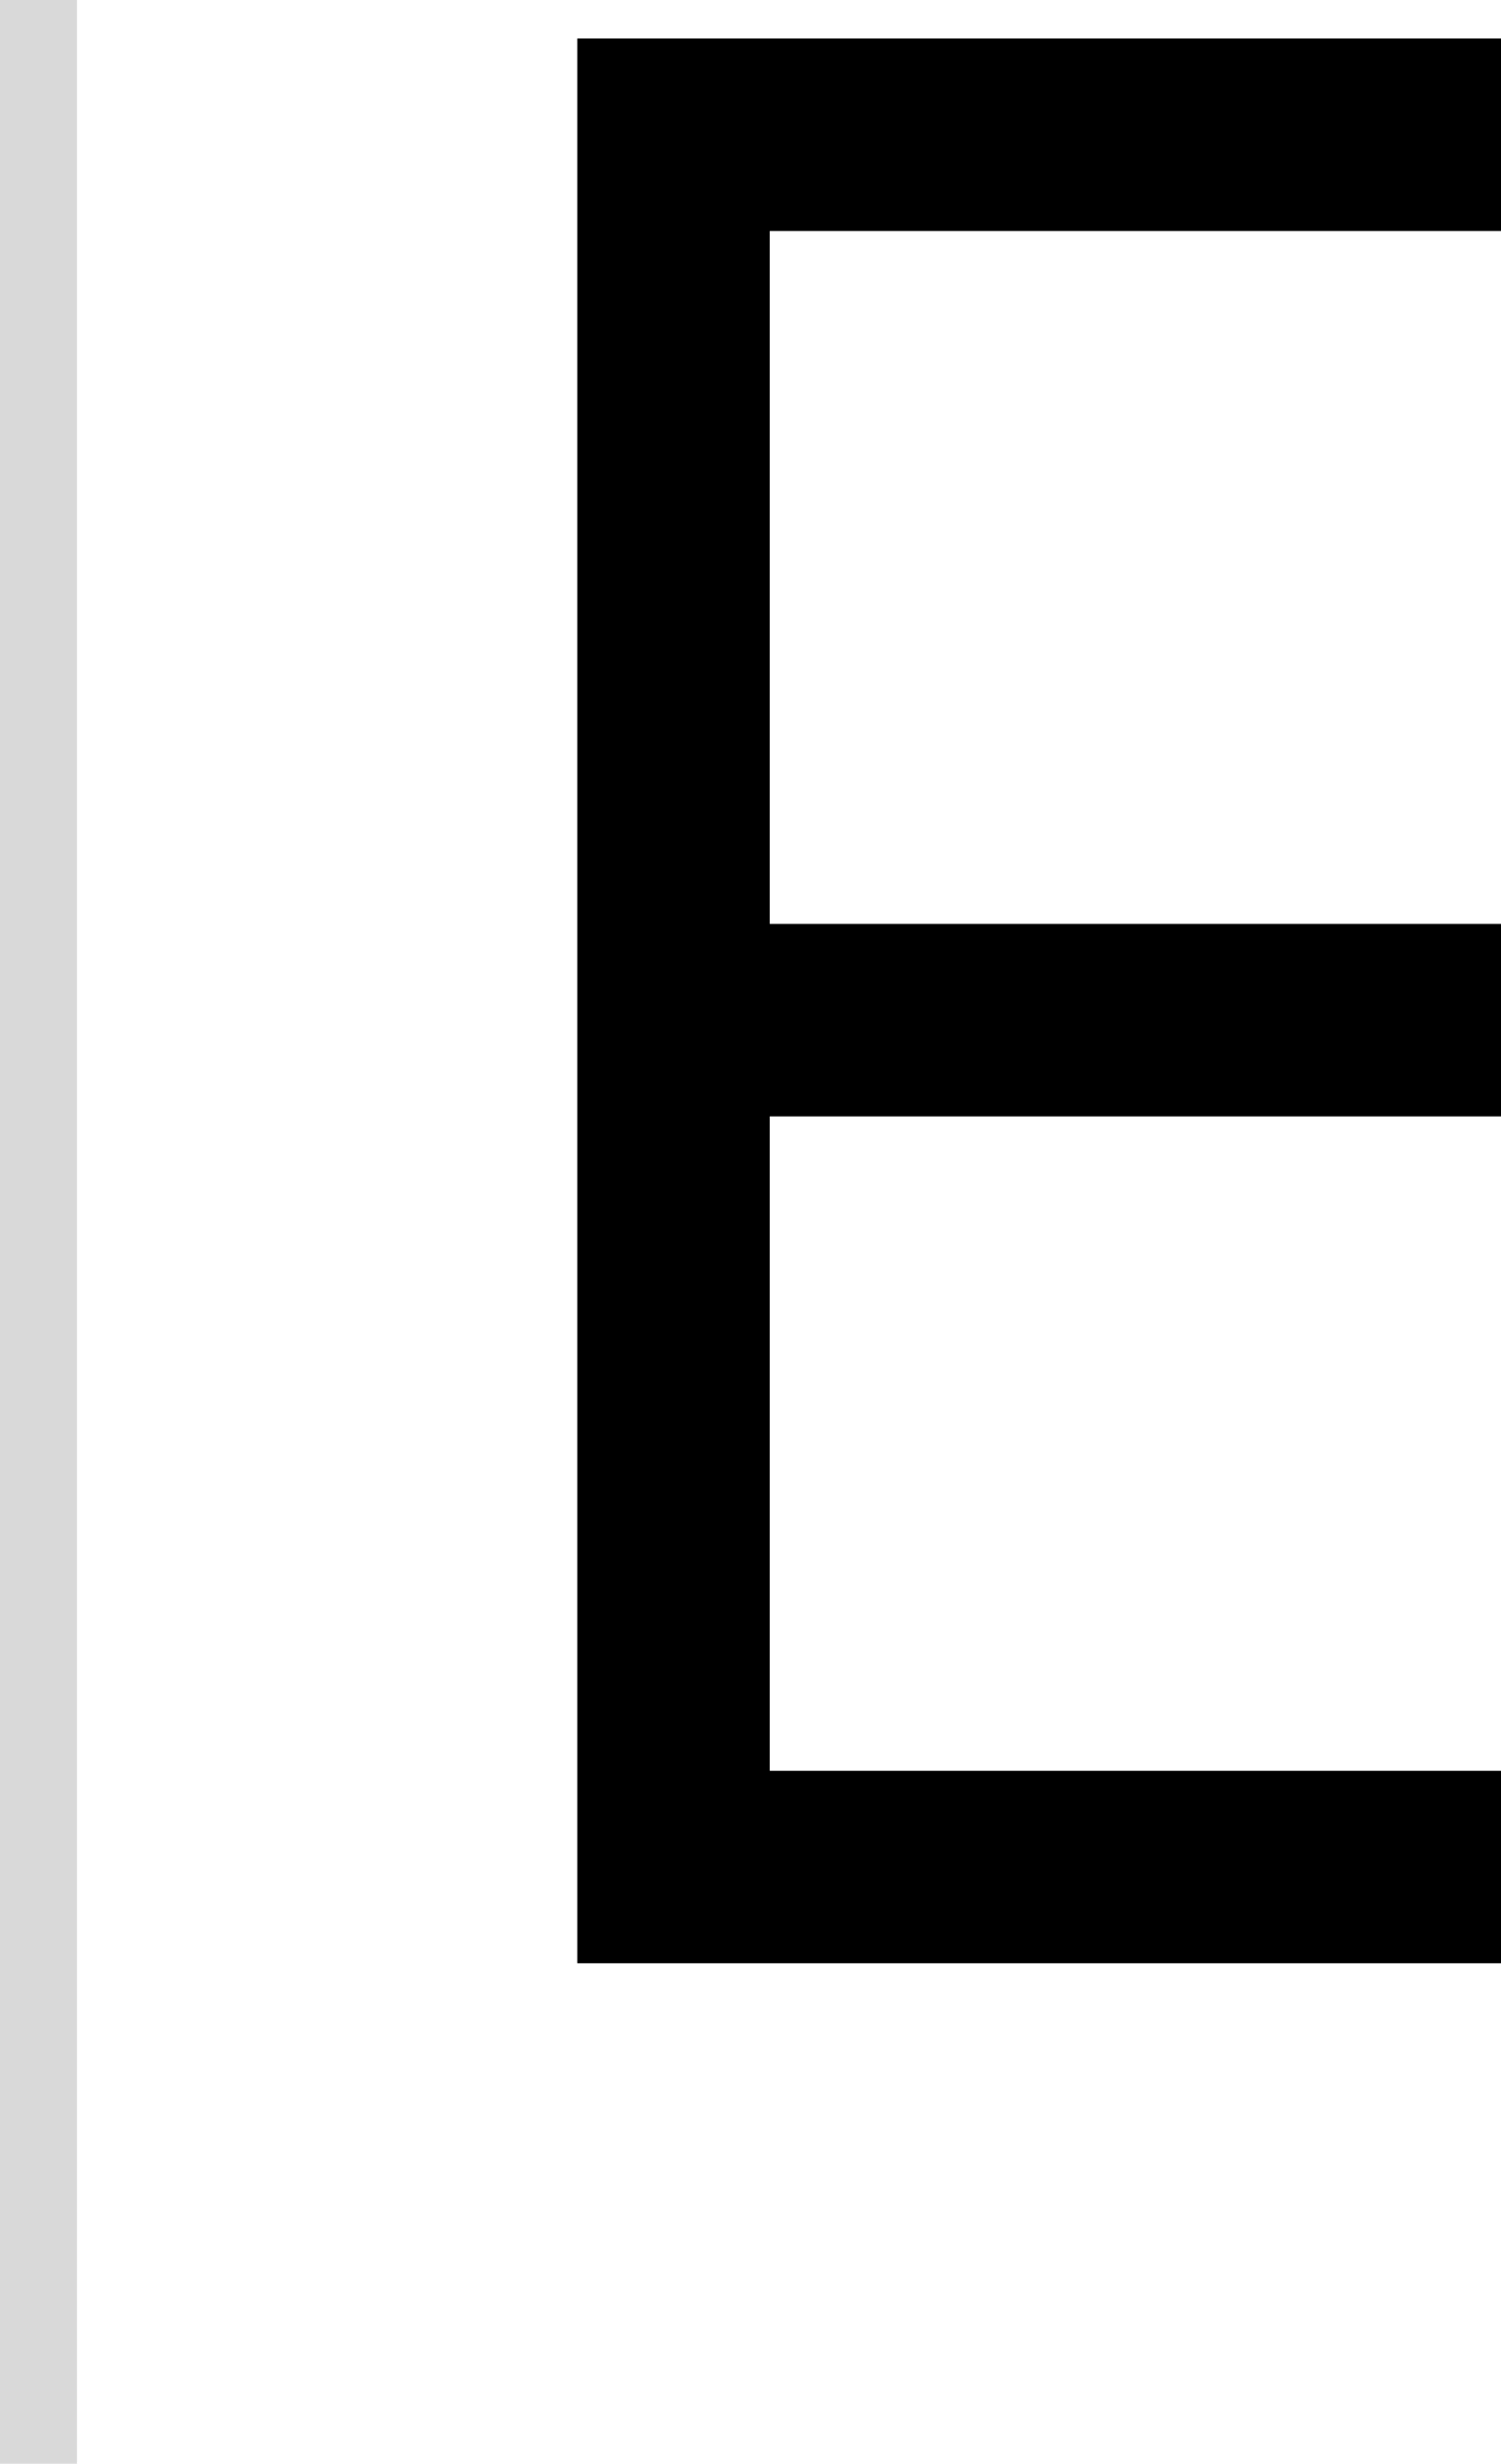 <svg width="39" height="64" viewBox="0 0 39 64" fill="none" xmlns="http://www.w3.org/2000/svg">
<path d="M39 6H20V24H39V29H20V46H39V51H15V1H39V6Z" fill="black"/>
<rect width="2" height="64" fill="#D9D9D9"/>
</svg>
